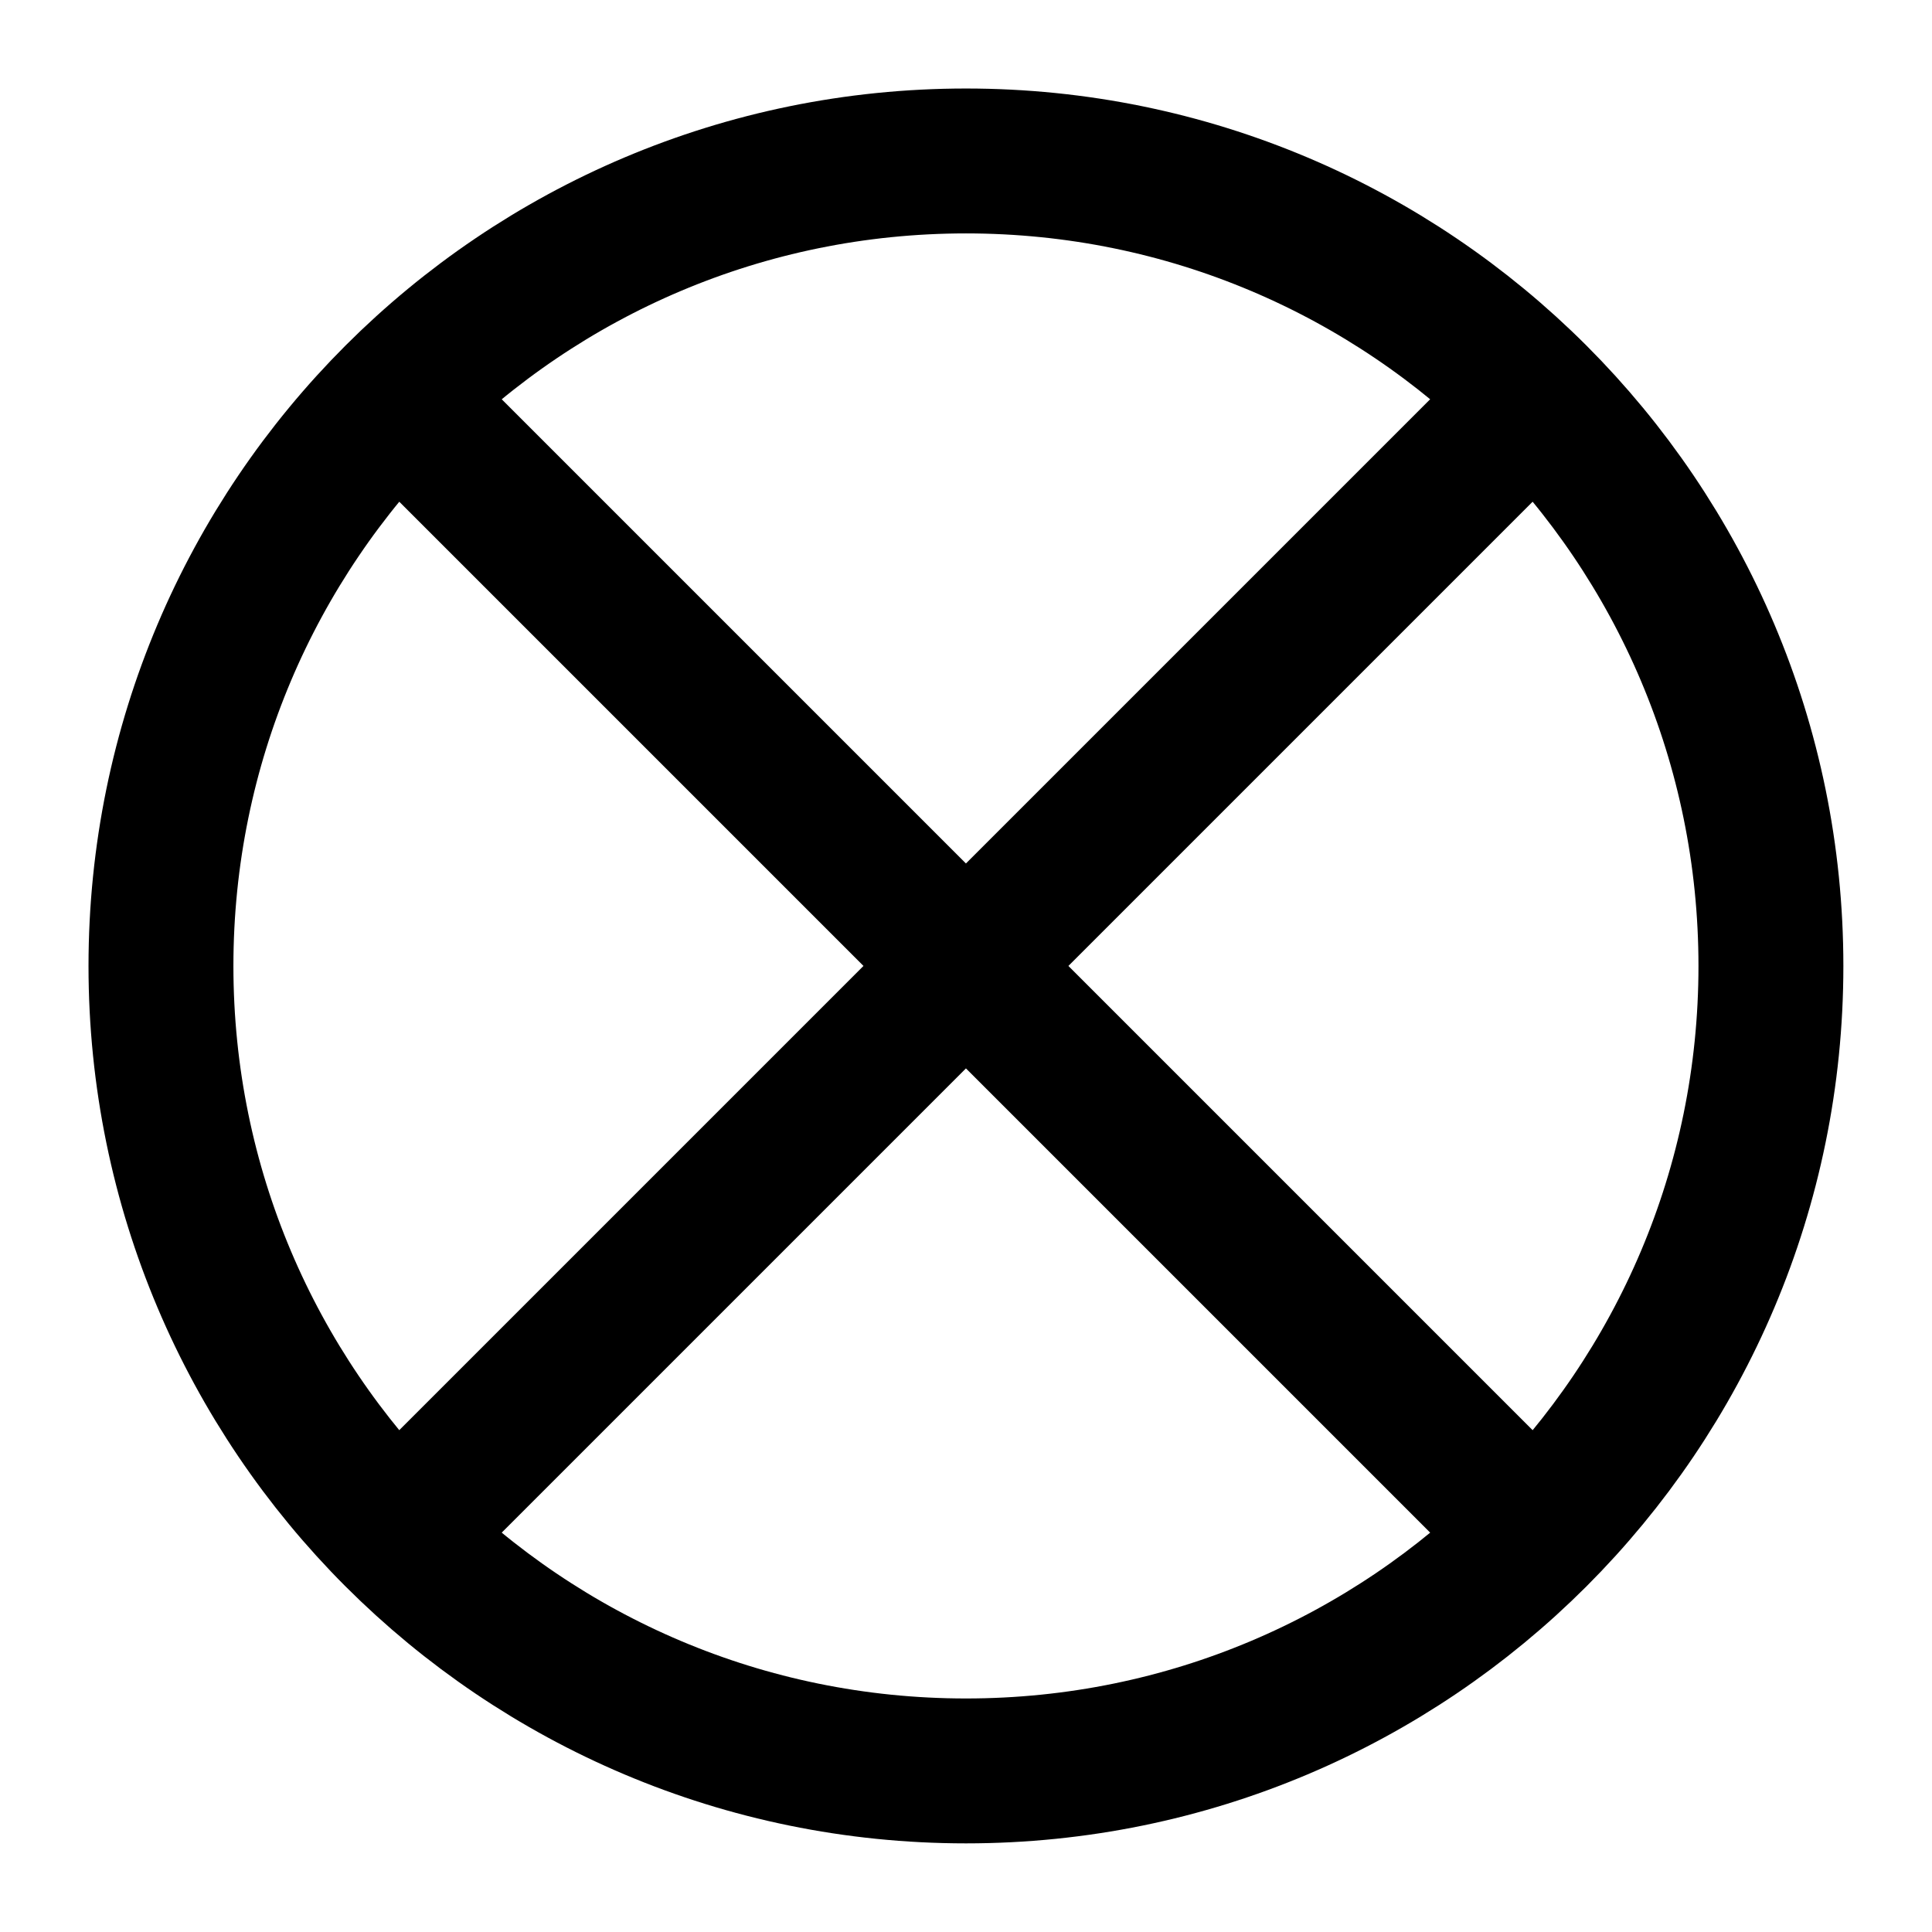 <svg width="16" height="16" viewBox="0 0 16 16" fill="none" xmlns="http://www.w3.org/2000/svg">
<g id="status-chip-rejected" clip-path="url(#clip0_832_167)">
<path id="Icon" d="M3.286 3.286L12.713 12.713M12.713 3.286L3.286 12.713M14.666 8C14.666 11.682 11.682 14.666 8 14.666C4.318 14.666 1.333 11.682 1.333 8C1.333 4.318 4.318 1.333 8 1.333C11.682 1.333 14.666 4.318 14.666 8Z" stroke="current" stroke-width="1.2" stroke-linecap="round" stroke-linejoin="round"/>
</g>
<defs>
<clipPath id="clip0_832_167">
<rect width="16" height="16" fill="white"/>
</clipPath>
</defs>
</svg>
